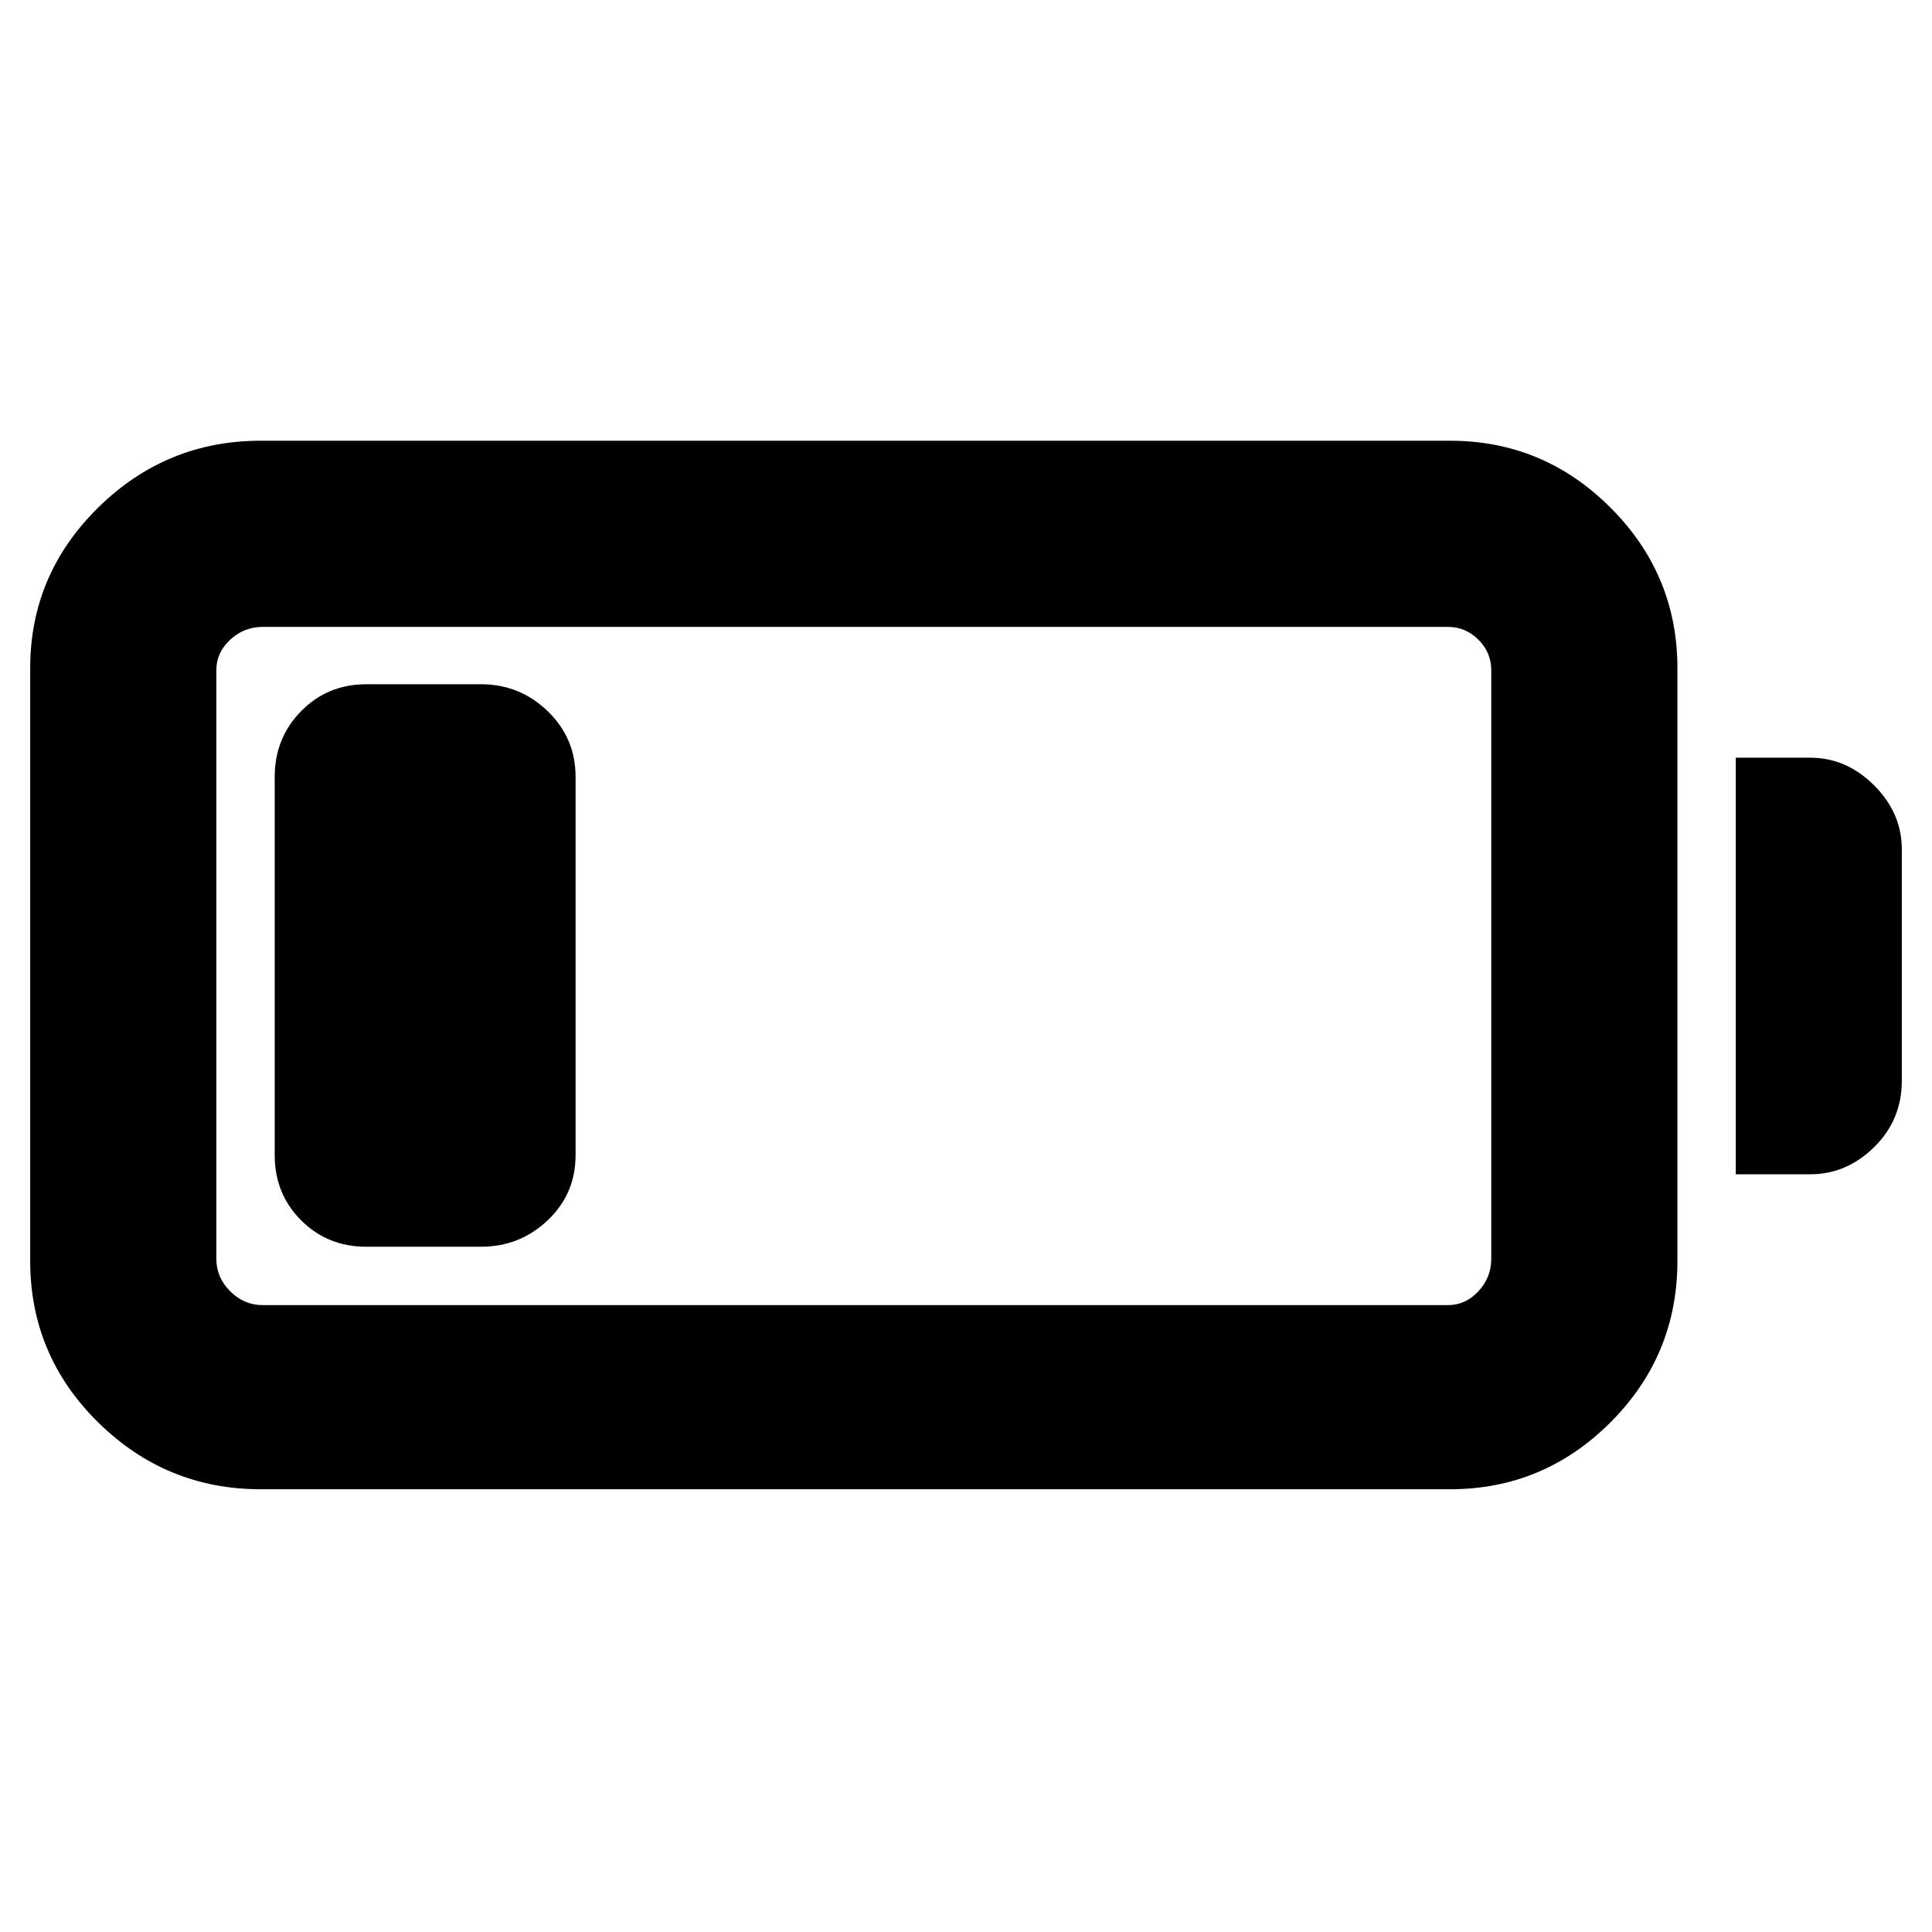 <svg xmlns="http://www.w3.org/2000/svg" height="48" viewBox="0 -960 960 960" width="48"><path d="M129.5-220q-47 0-80.75-33.25T15-333.5V-628q0-46.5 33.75-79.75T129.5-741h591q46.5 0 79.75 33.25T833.5-628v294.5q0 47-33.25 80.25T720.5-220h-591Zm1-91.5h589q8.75 0 15.13-6.88 6.37-6.87 6.37-16.12V-627q0-8.75-6.37-15.13-6.38-6.37-15.13-6.37h-589q-9.25 0-16.12 6.37-6.88 6.38-6.88 15.13v292.5q0 9.25 6.88 16.12 6.87 6.88 16.12 6.88Zm732-65v-207h37q18 0 31.75 13.75T945-538v115q0 19.5-13.75 33t-31.75 13.5h-37Zm-726-9.5v-188q0-19.25 13.13-32.63Q162.75-620 182-620h57q19.25 0 33.13 13.37Q286-593.25 286-574v188q0 19.25-13.87 32.37Q258.25-340.5 239-340.5h-57q-19.25 0-32.37-13.13Q136.5-366.75 136.5-386Z"/></svg>